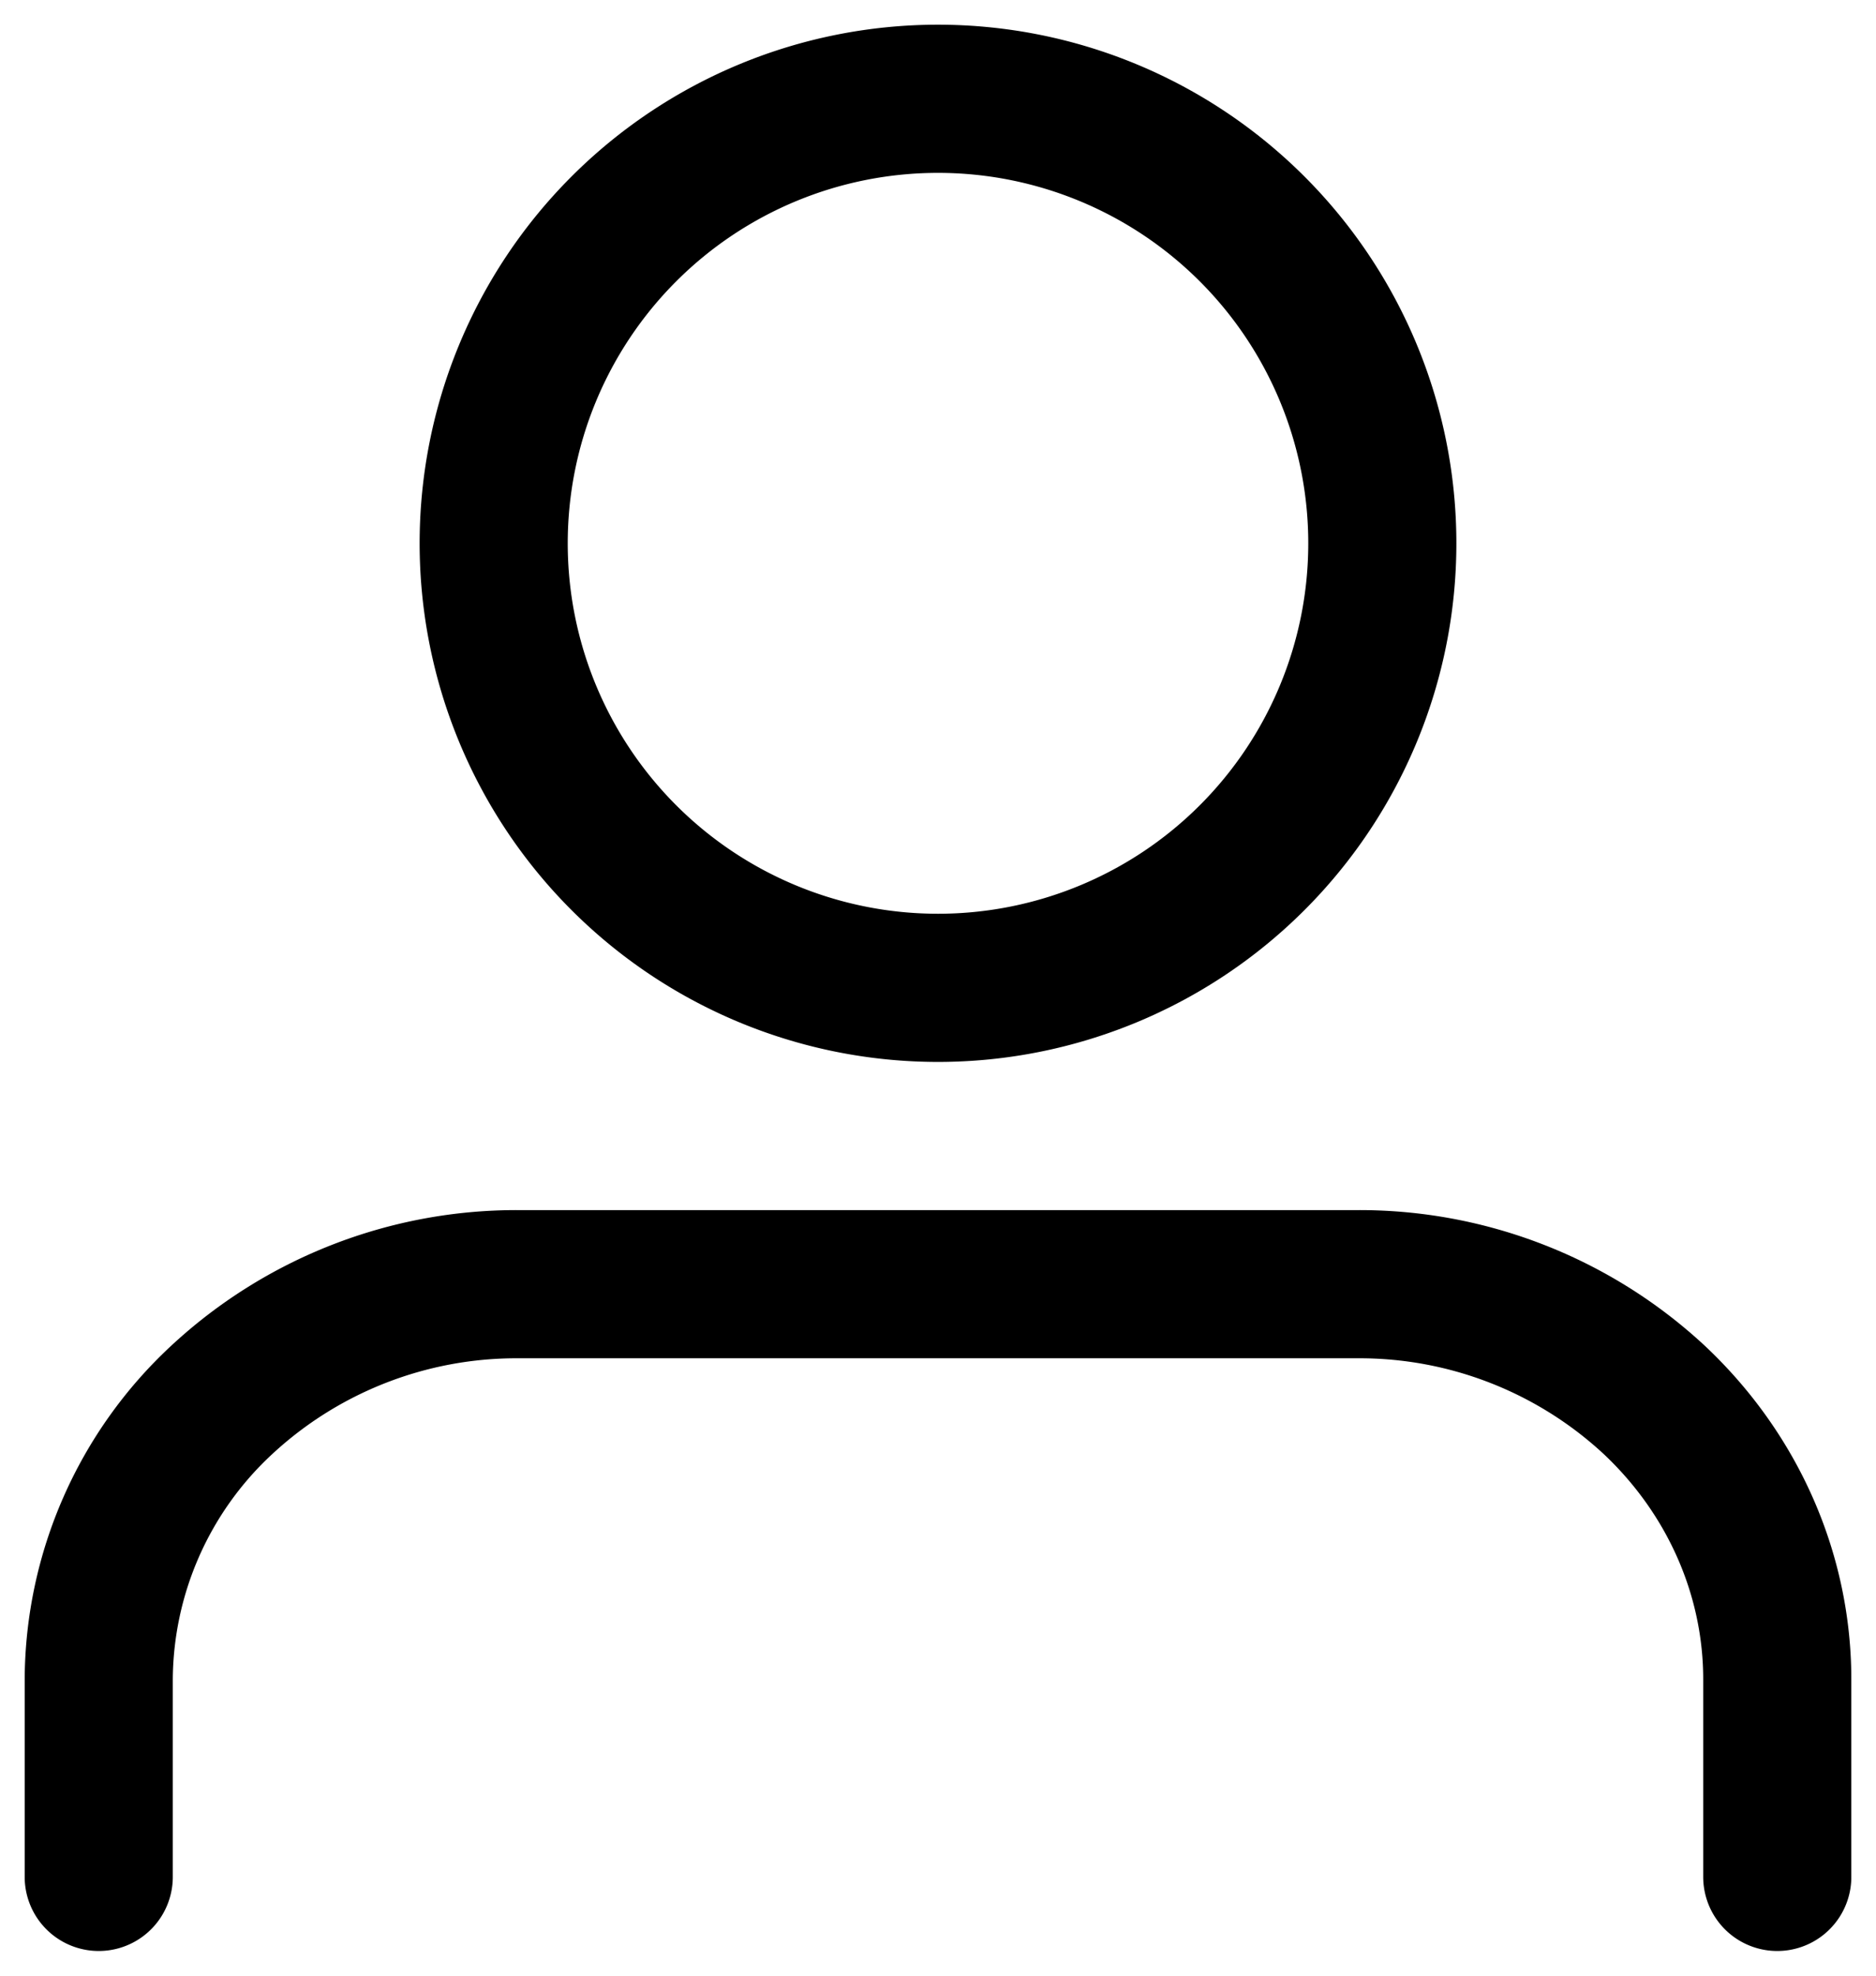 <svg width="19" height="20" fill="none" xmlns="http://www.w3.org/2000/svg"><path d="M18 19v-2c0-1.06-.448-2.078-1.245-2.828A4.388 4.388 0 0013.75 13h-8.5a4.388 4.388 0 00-3.005 1.172A3.884 3.884 0 001 17v2m8.5-9a4.5 4.5 0 100-9 4.5 4.5 0 000 9z" stroke="#000" stroke-width="1.5" stroke-linecap="round" stroke-linejoin="round"/></svg>